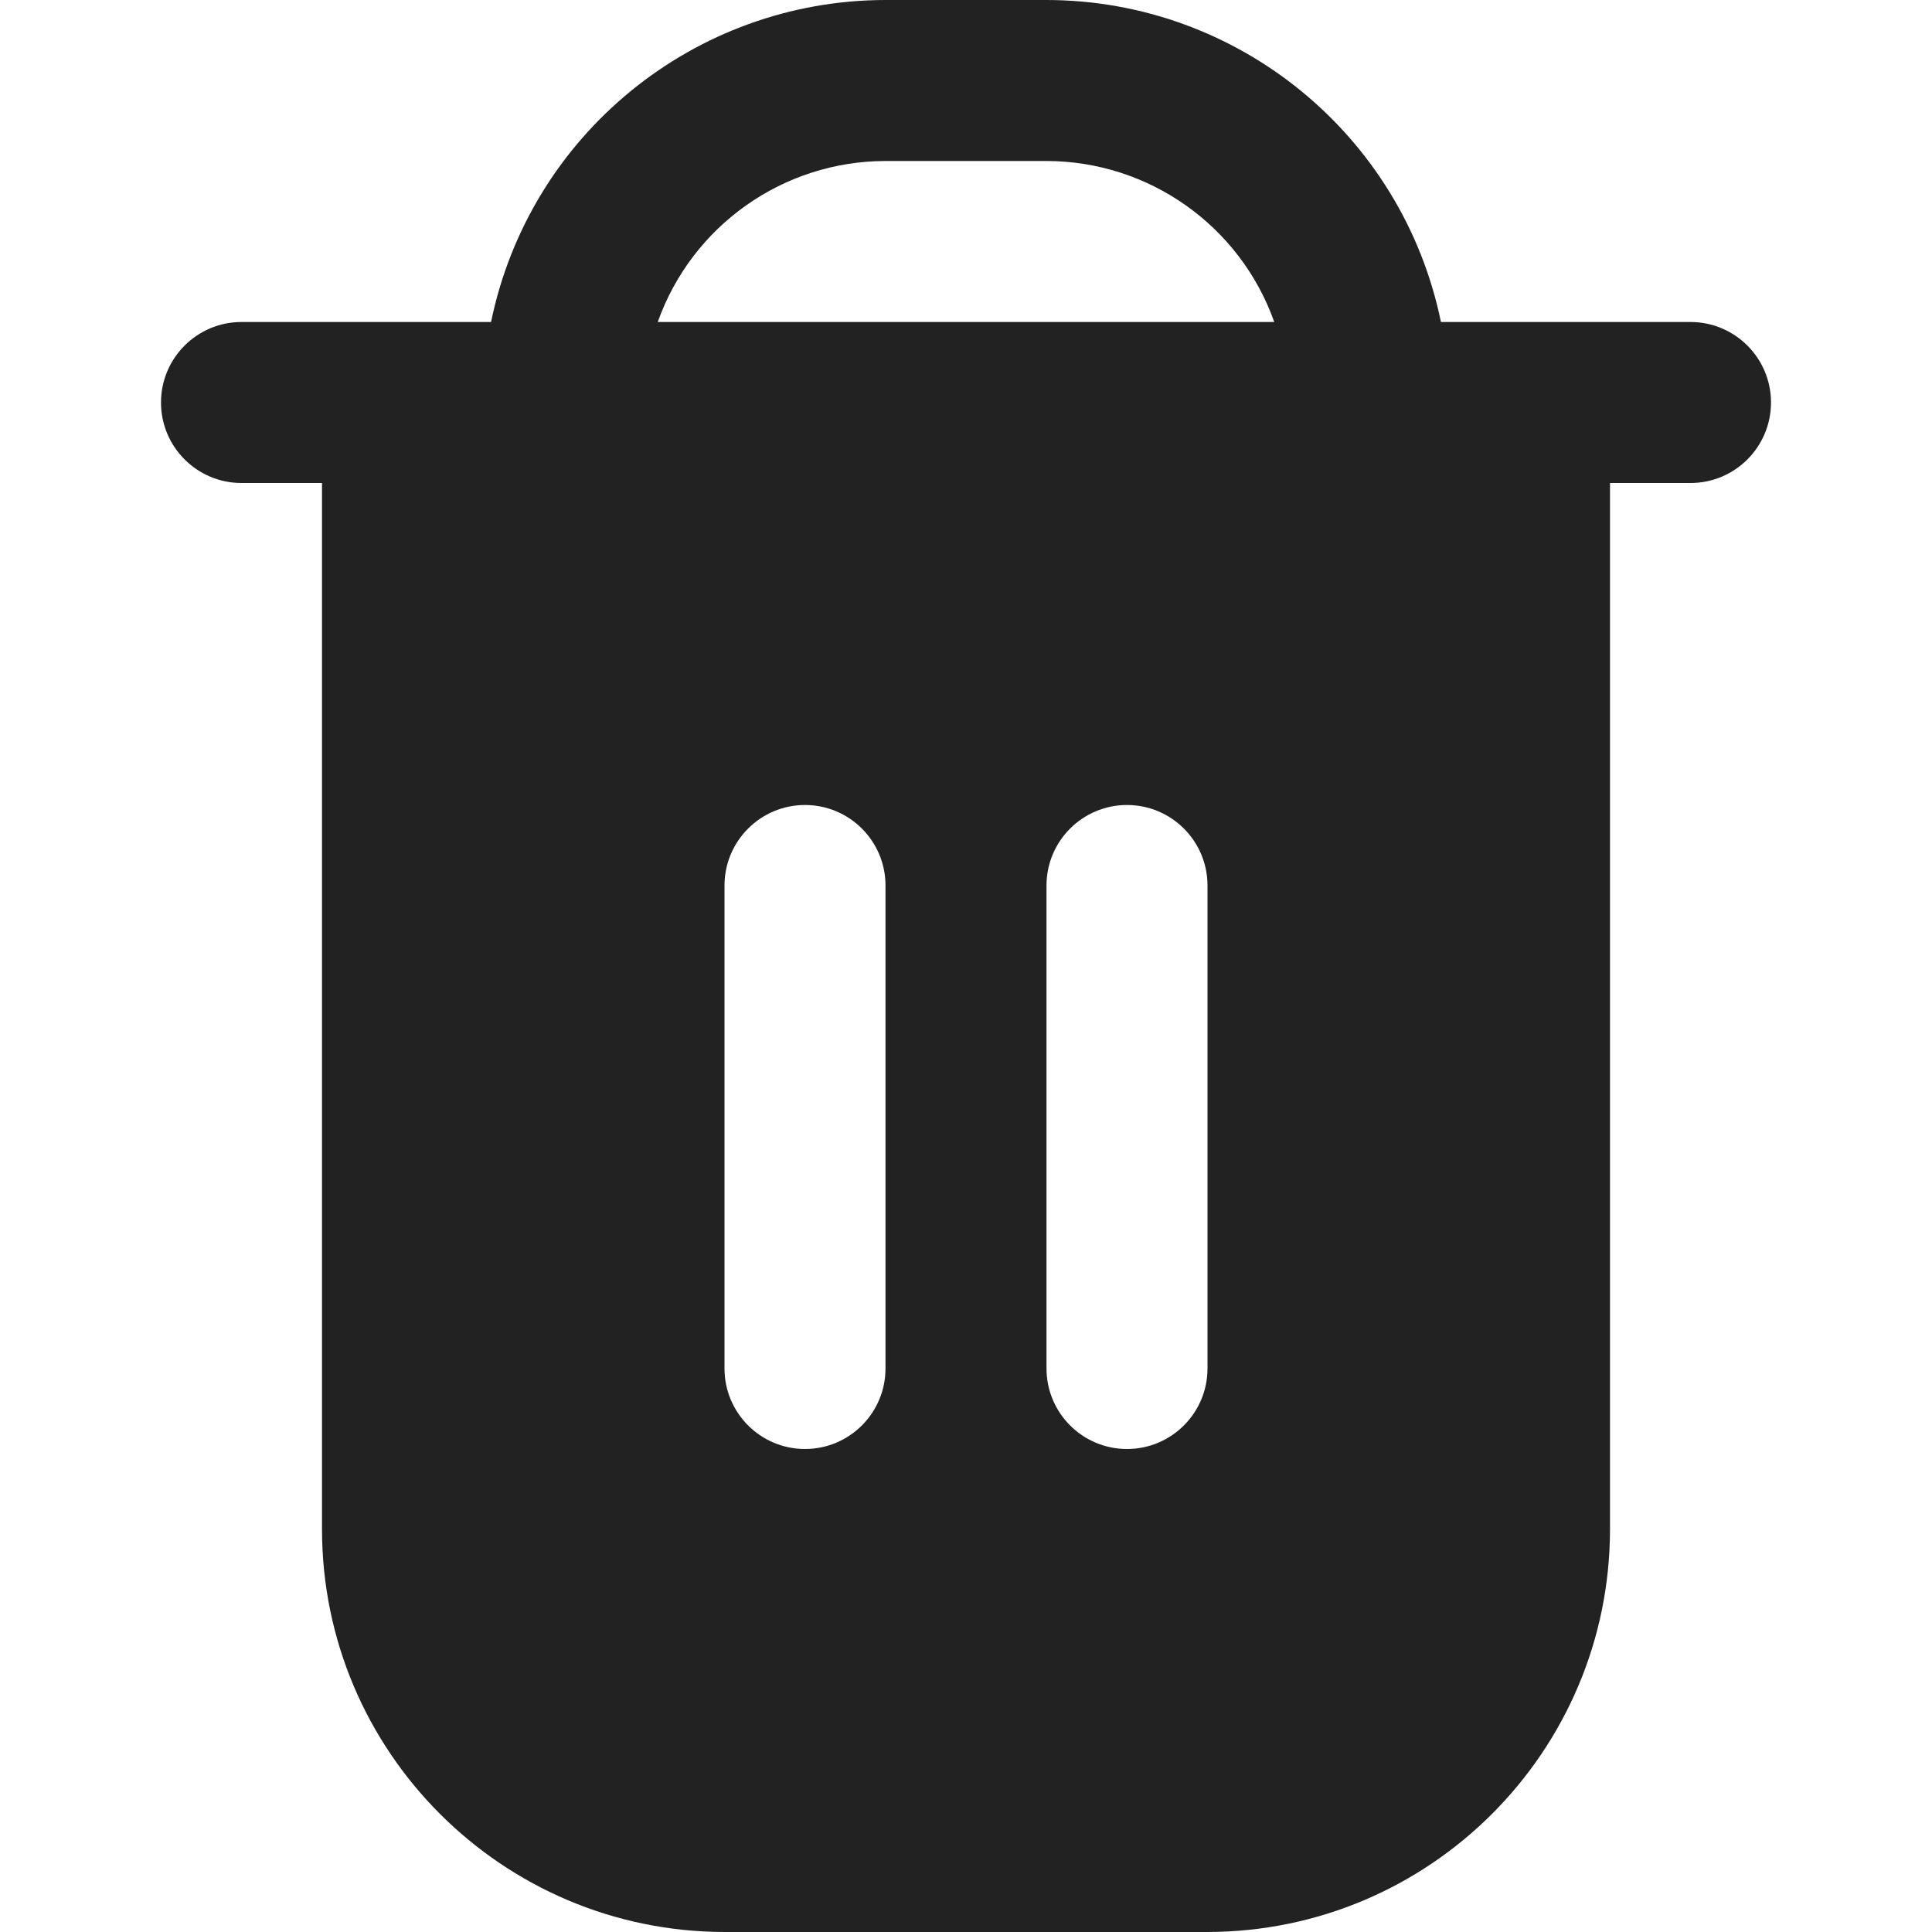 <svg width="18" height="18" viewBox="0 0 18 18" fill="none" xmlns="http://www.w3.org/2000/svg">
<path d="M15.75 3H13.425C13.066 1.255 11.531 0.002 9.75 0H8.25C6.469 0.002 4.934 1.255 4.575 3H2.25C1.836 3 1.5 3.336 1.5 3.75C1.5 4.164 1.836 4.5 2.25 4.5H3V14.25C3.002 16.32 4.68 17.997 6.75 18H11.25C13.32 17.997 14.998 16.32 15 14.25V4.5H15.75C16.164 4.5 16.5 4.164 16.5 3.75C16.5 3.336 16.164 3 15.75 3ZM8.25 12.75C8.25 13.164 7.914 13.5 7.5 13.5C7.086 13.5 6.75 13.164 6.75 12.75V8.25C6.75 7.836 7.086 7.5 7.5 7.5C7.914 7.5 8.25 7.836 8.25 8.25V12.75H8.25ZM11.25 12.75C11.25 13.164 10.914 13.5 10.5 13.5C10.086 13.5 9.75 13.164 9.75 12.75V8.25C9.75 7.836 10.086 7.5 10.5 7.5C10.914 7.5 11.25 7.836 11.25 8.25V12.75ZM6.128 3C6.447 2.102 7.297 1.501 8.25 1.5H9.75C10.703 1.501 11.553 2.102 11.872 3H6.128Z" fill="#222222"/>
</svg>
